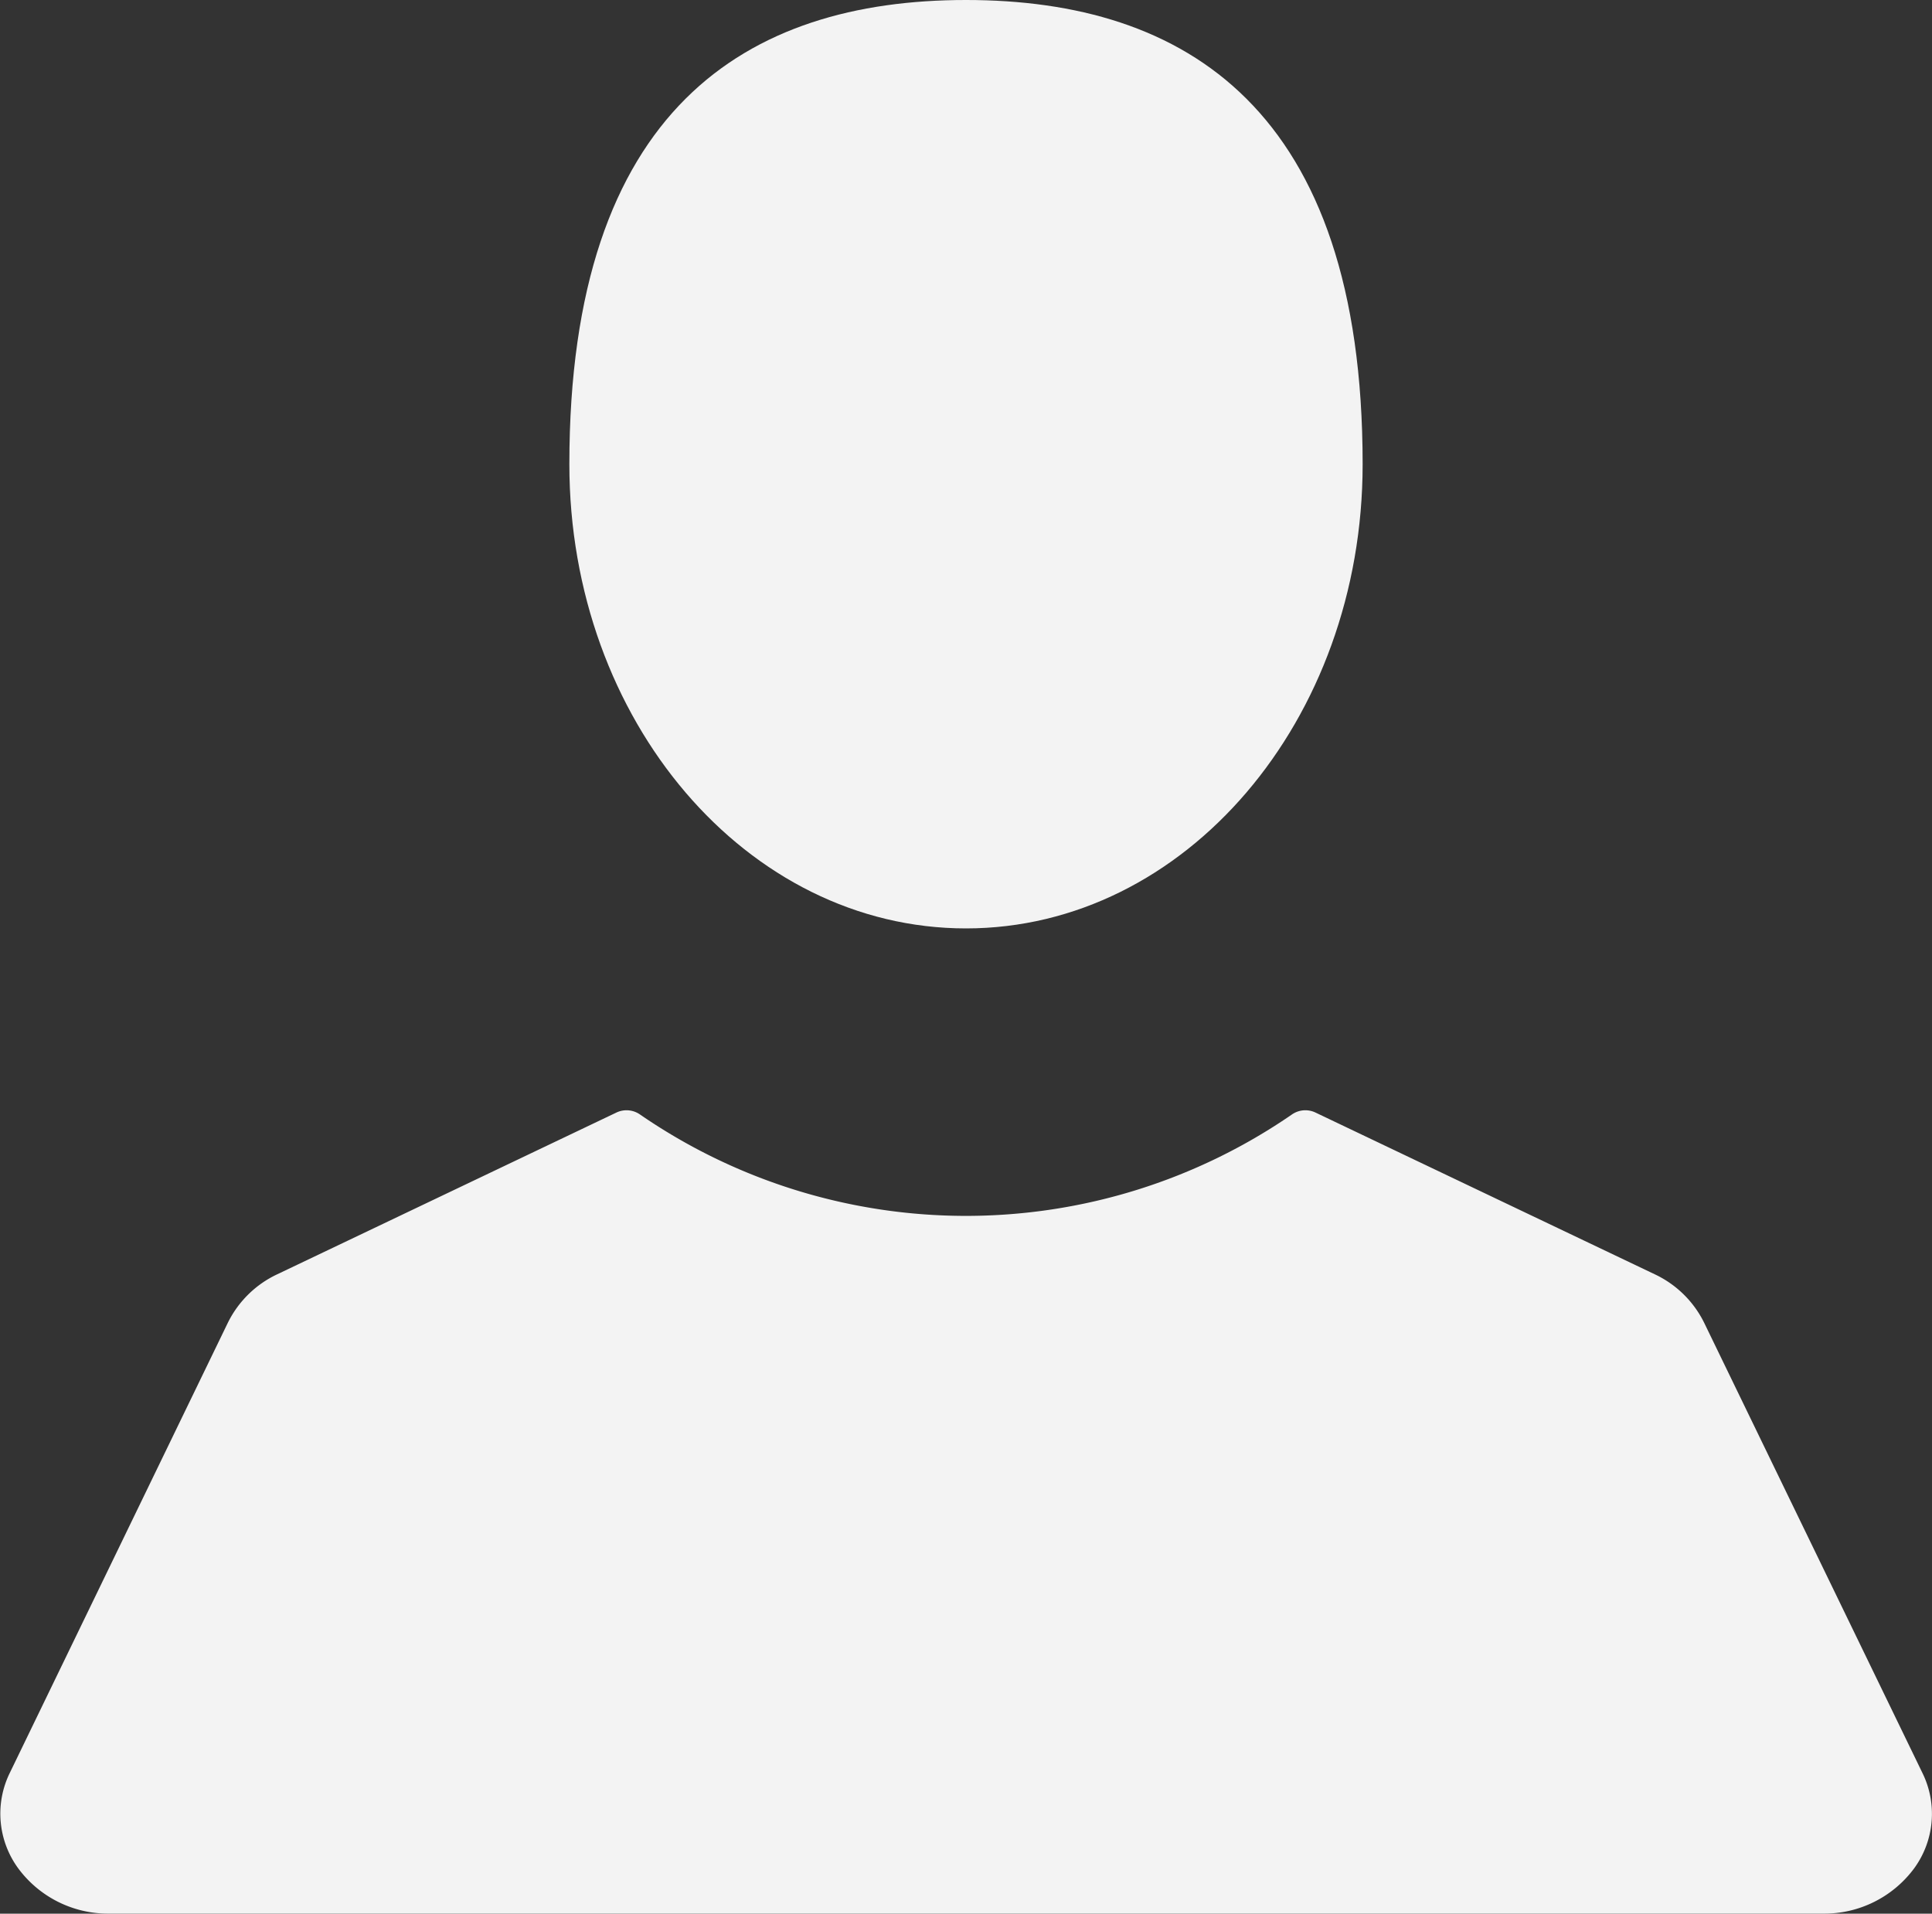 <svg xmlns="http://www.w3.org/2000/svg" width="20" height="19.813" viewBox="0 0 20 19.813"><rect x="0" y="0" width="20" height="19.813" fill="#333333" stroke="none"/><defs><style>.a{fill:#f3f3f3;}</style></defs><g transform="translate(0.001 -1.916)"><g transform="translate(-0.001 1.916)"><path class="a" d="M116.949,11.528c2.268,0,4.106-2.152,4.106-4.806,0-3.681-1.838-4.806-4.106-4.806s-4.106,1.125-4.106,4.806C112.843,9.376,114.681,11.528,116.949,11.528Z" transform="translate(-106.949 -1.916)"/><path class="a" d="M19.9,228.264,17.639,223.6a1.084,1.084,0,0,0-.512-.5l-3.511-1.674a.244.244,0,0,0-.241.019,5.948,5.948,0,0,1-6.753,0,.244.244,0,0,0-.241-.019L2.871,223.1a1.083,1.083,0,0,0-.512.5L.1,228.264a.958.958,0,0,0,.086.985,1.156,1.156,0,0,0,.948.471H18.868a1.157,1.157,0,0,0,.948-.471A.958.958,0,0,0,19.9,228.264Z" transform="translate(0.001 -209.908)"/></g></g></svg>